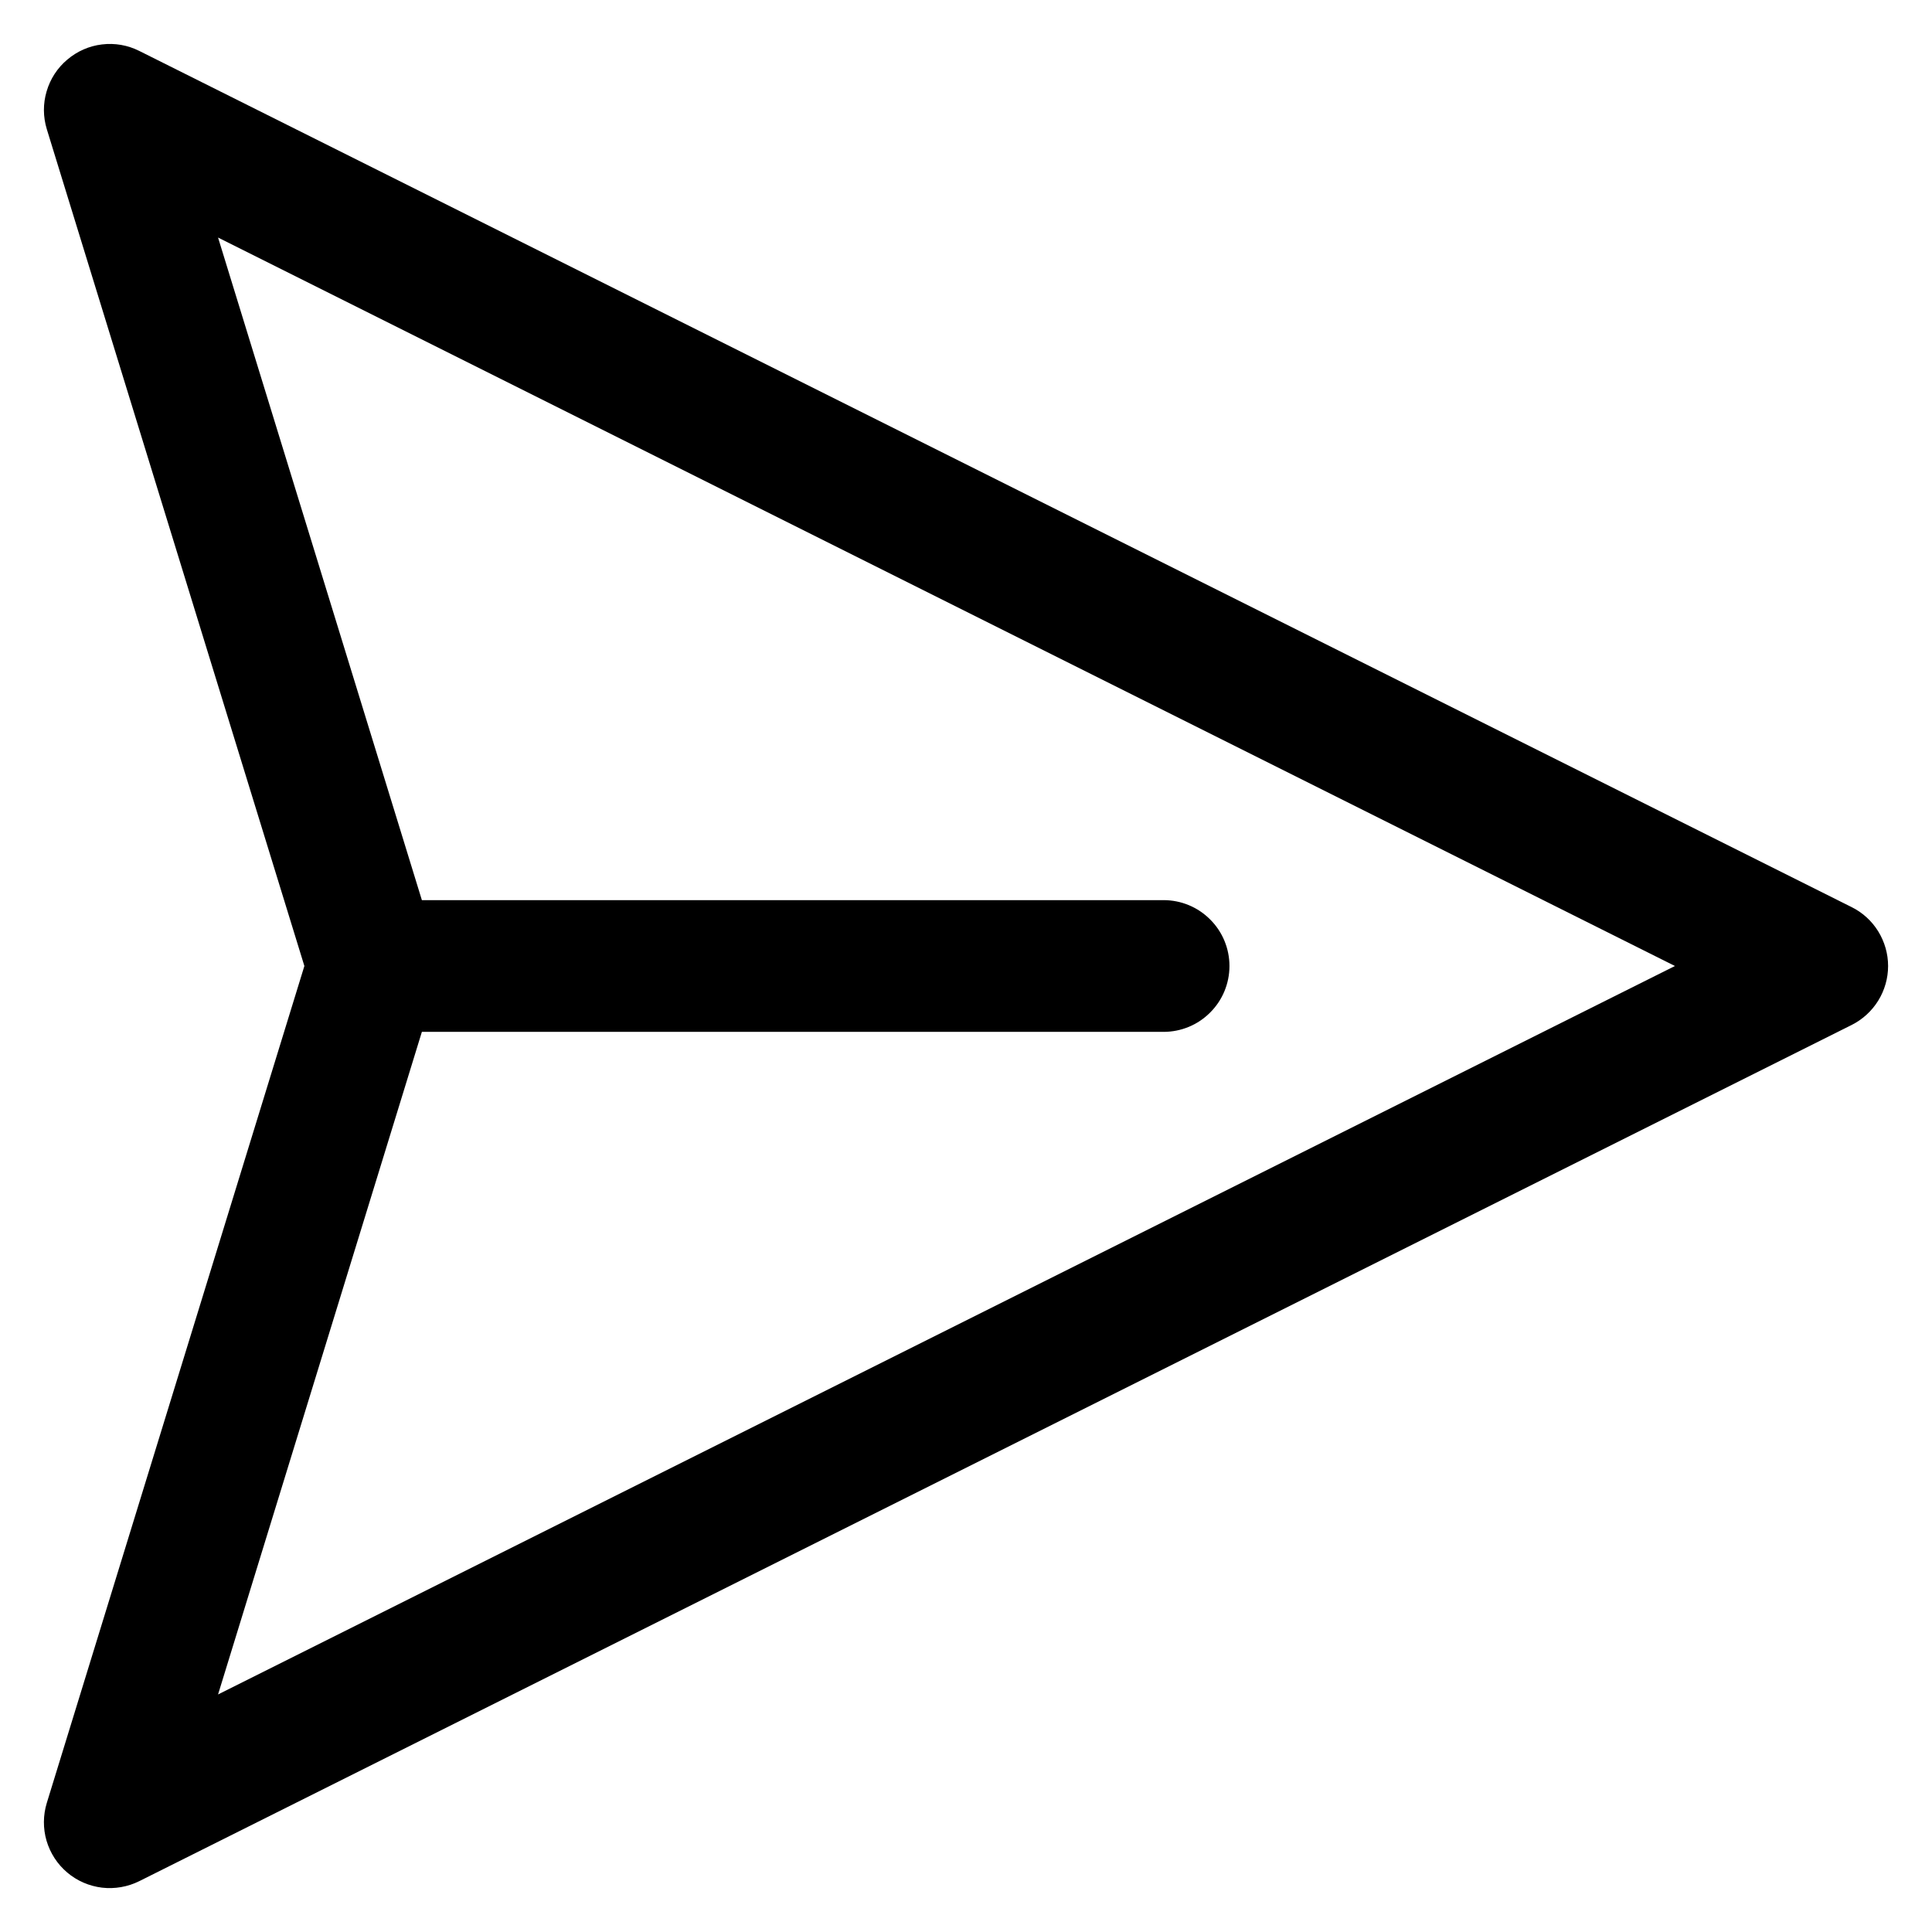 <svg width="22" height="22" viewBox="0 0 22 22" fill="none" xmlns="http://www.w3.org/2000/svg">
<path d="M0.766 0.679C0.878 0.584 1.015 0.523 1.161 0.506C1.307 0.488 1.455 0.514 1.586 0.58L21.086 10.33C21.211 10.392 21.315 10.488 21.388 10.606C21.461 10.725 21.5 10.861 21.5 11C21.5 11.139 21.461 11.276 21.388 11.394C21.315 11.512 21.211 11.608 21.086 11.671L1.586 21.421C1.455 21.486 1.307 21.512 1.161 21.495C1.015 21.477 0.878 21.418 0.766 21.323C0.653 21.228 0.572 21.102 0.53 20.961C0.489 20.82 0.49 20.67 0.533 20.53L3.466 11L0.533 1.471C0.49 1.33 0.489 1.181 0.531 1.04C0.572 0.899 0.654 0.773 0.766 0.679ZM4.804 11.75L2.483 19.295L19.073 11L2.483 2.705L4.804 10.25H13.25C13.449 10.25 13.64 10.329 13.78 10.47C13.921 10.61 14 10.801 14 11C14 11.199 13.921 11.39 13.78 11.53C13.64 11.671 13.449 11.75 13.25 11.75H4.804Z" fill="black"/>
</svg>
